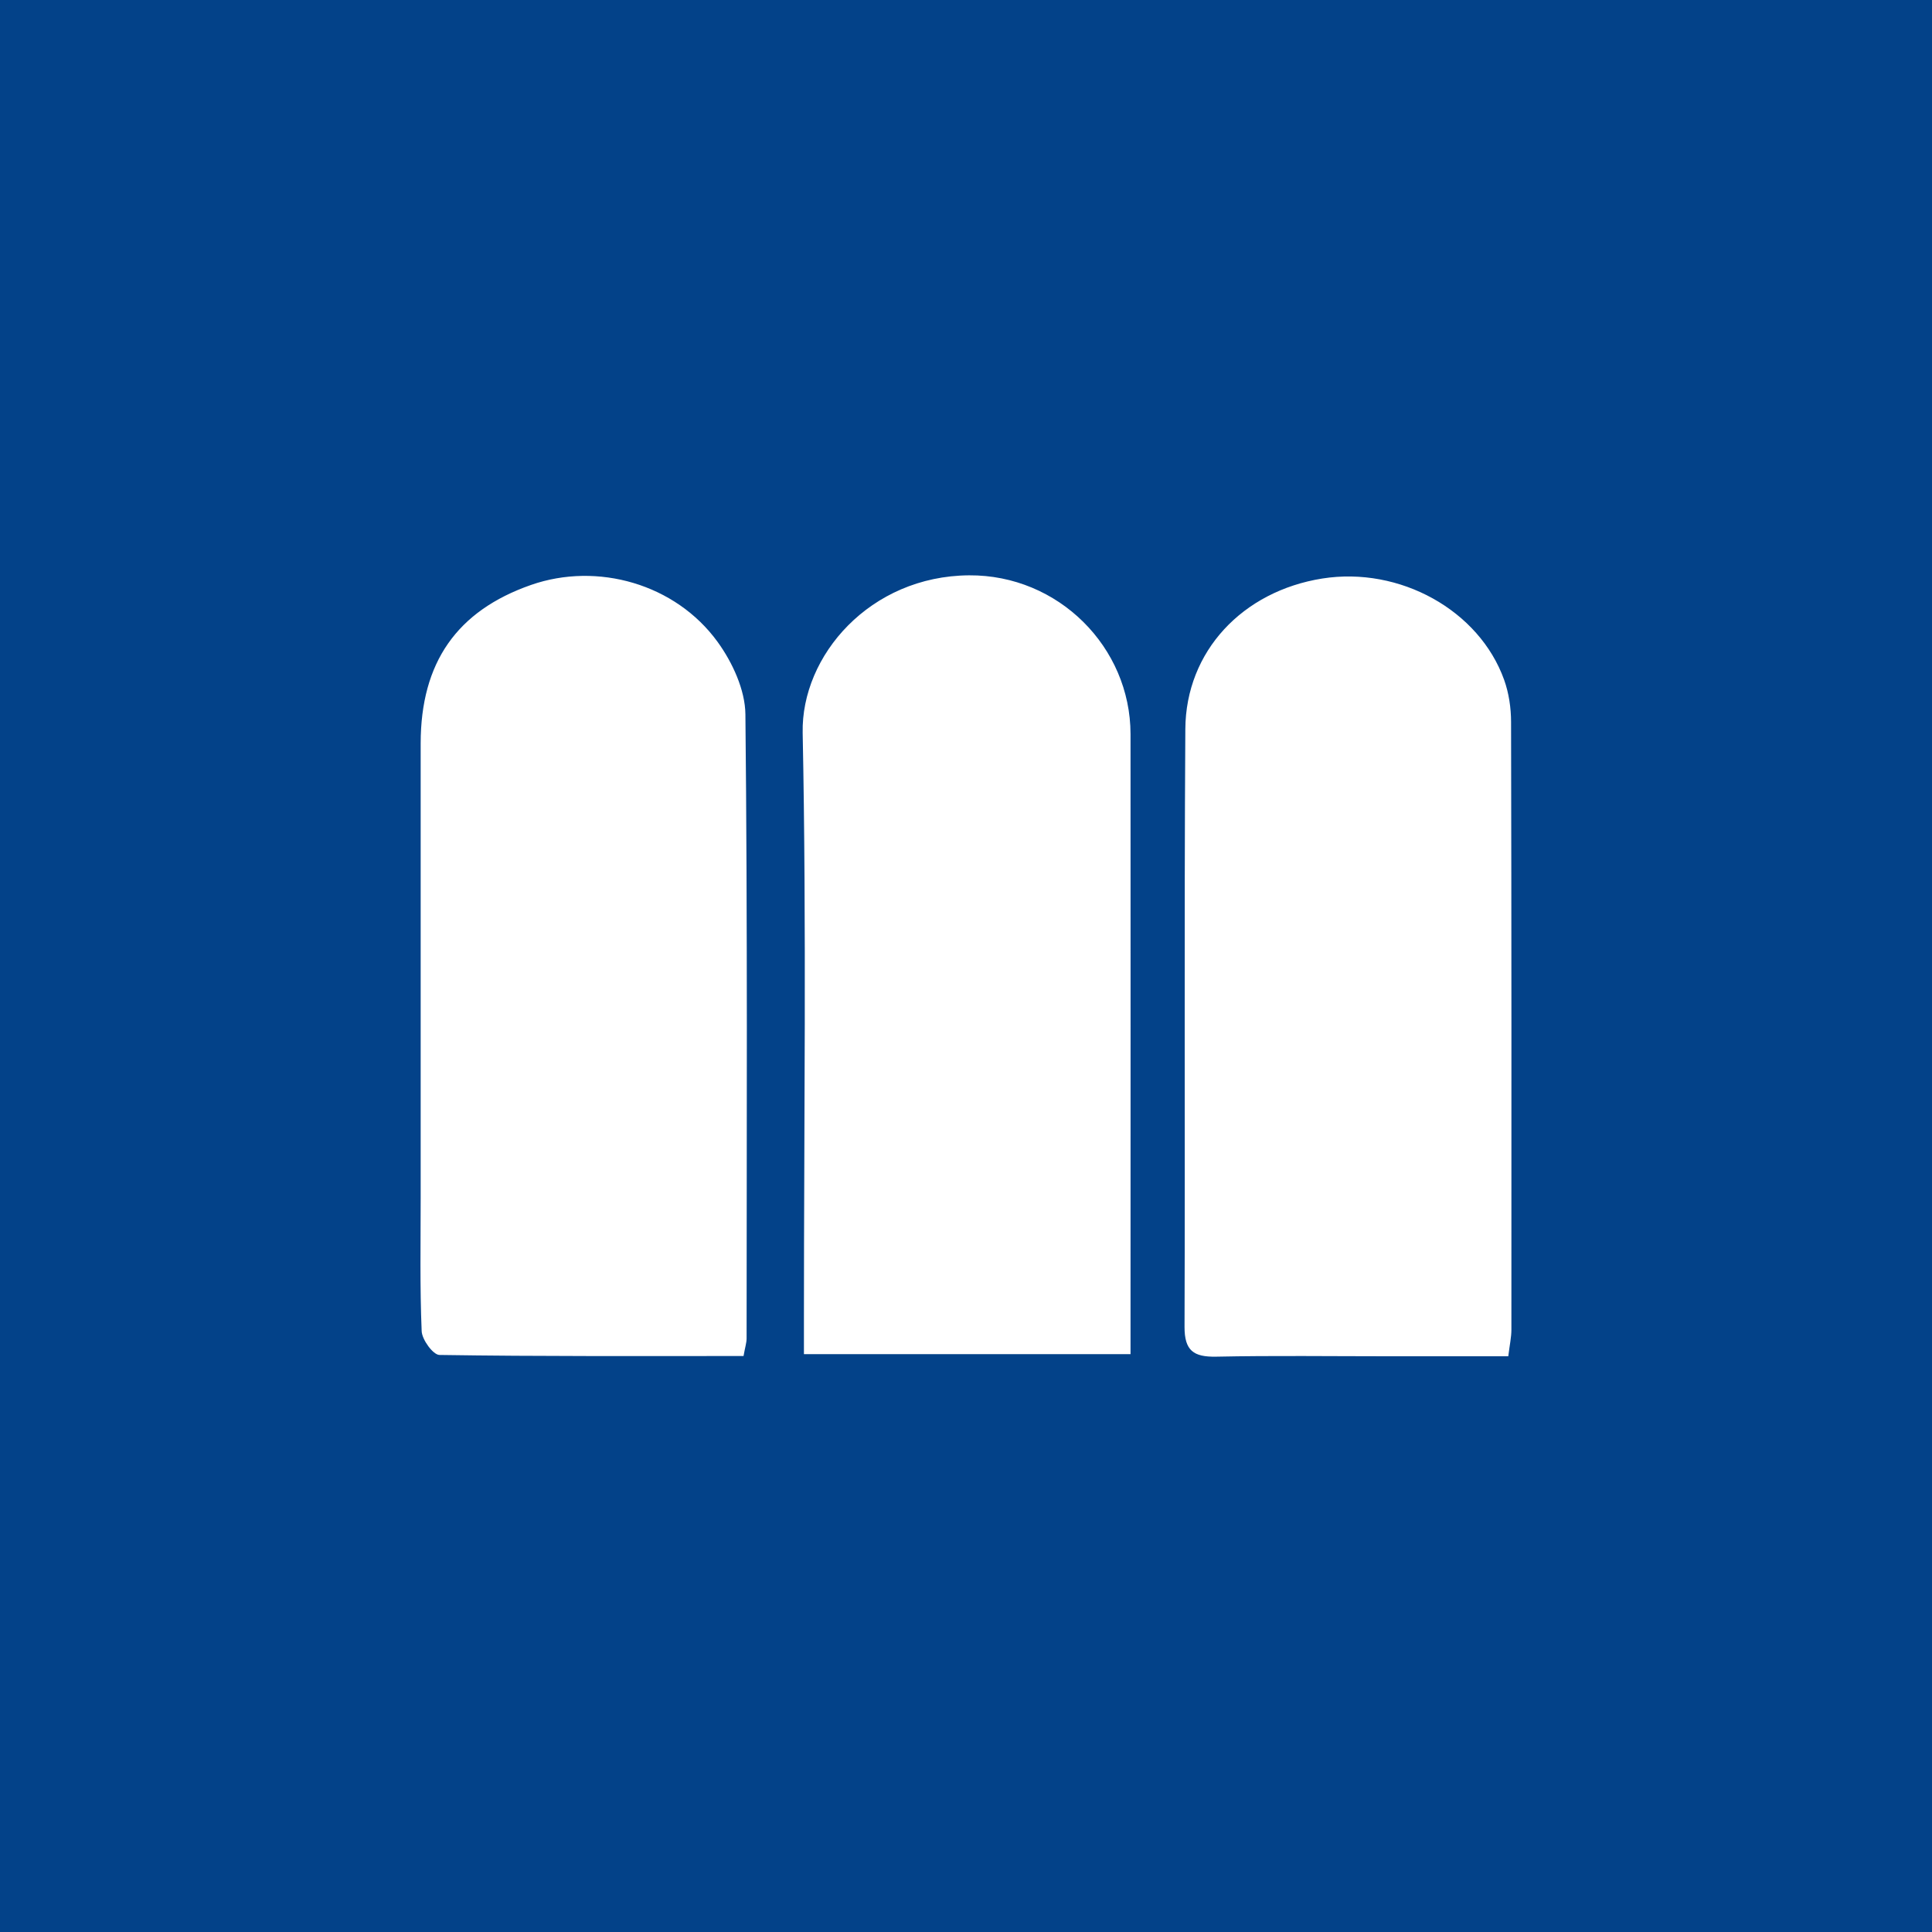 <?xml version="1.0" encoding="UTF-8"?>
<svg id="Layer_1" xmlns="http://www.w3.org/2000/svg" viewBox="0 0 290.81 290.81">
  <defs>
    <style>
      .cls-1 {
        fill: #034289;
      }

      .cls-2 {
        fill: #fff;
      }
    </style>
  </defs>
  <g id="_x38_3vMa2">
    <rect class="cls-1" width="290.81" height="290.81"/>
    <path class="cls-2" d="M170.17,203.83v-5.43c0-29.3.02-58.6,0-87.9-.01-13.09-10.86-23.99-24.3-23.9-14.9.1-25.29,12.08-25.05,23.72.59,29.29.19,58.59.19,87.89,0,1.77,0,3.54,0,5.62h49.17ZM227.03,204.15c.22-1.77.47-2.89.47-4,.01-30.49.02-60.98-.05-91.47,0-2.12-.33-4.35-1.04-6.34-3.76-10.5-15.73-17.1-27.37-15.26-11.98,1.9-20.55,10.93-20.62,22.67-.19,29.99-.02,59.98-.12,89.97-.01,3.58,1.36,4.55,4.73,4.49,8.66-.18,17.33-.06,25.99-.06,5.95,0,11.91,0,18.02,0ZM111.92,204.11c.24-1.36.46-2,.46-2.64.01-31.32.15-62.64-.18-93.96-.04-3.67-1.95-7.8-4.17-10.87-6.35-8.77-18.12-12.07-28.08-8.6-11.18,3.9-16.62,11.68-16.63,23.86-.01,22.82,0,45.65,0,68.47,0,6.66-.13,13.33.15,19.99.05,1.29,1.72,3.58,2.68,3.59,15.13.23,30.26.16,45.77.16Z"/>
  </g>
</svg>